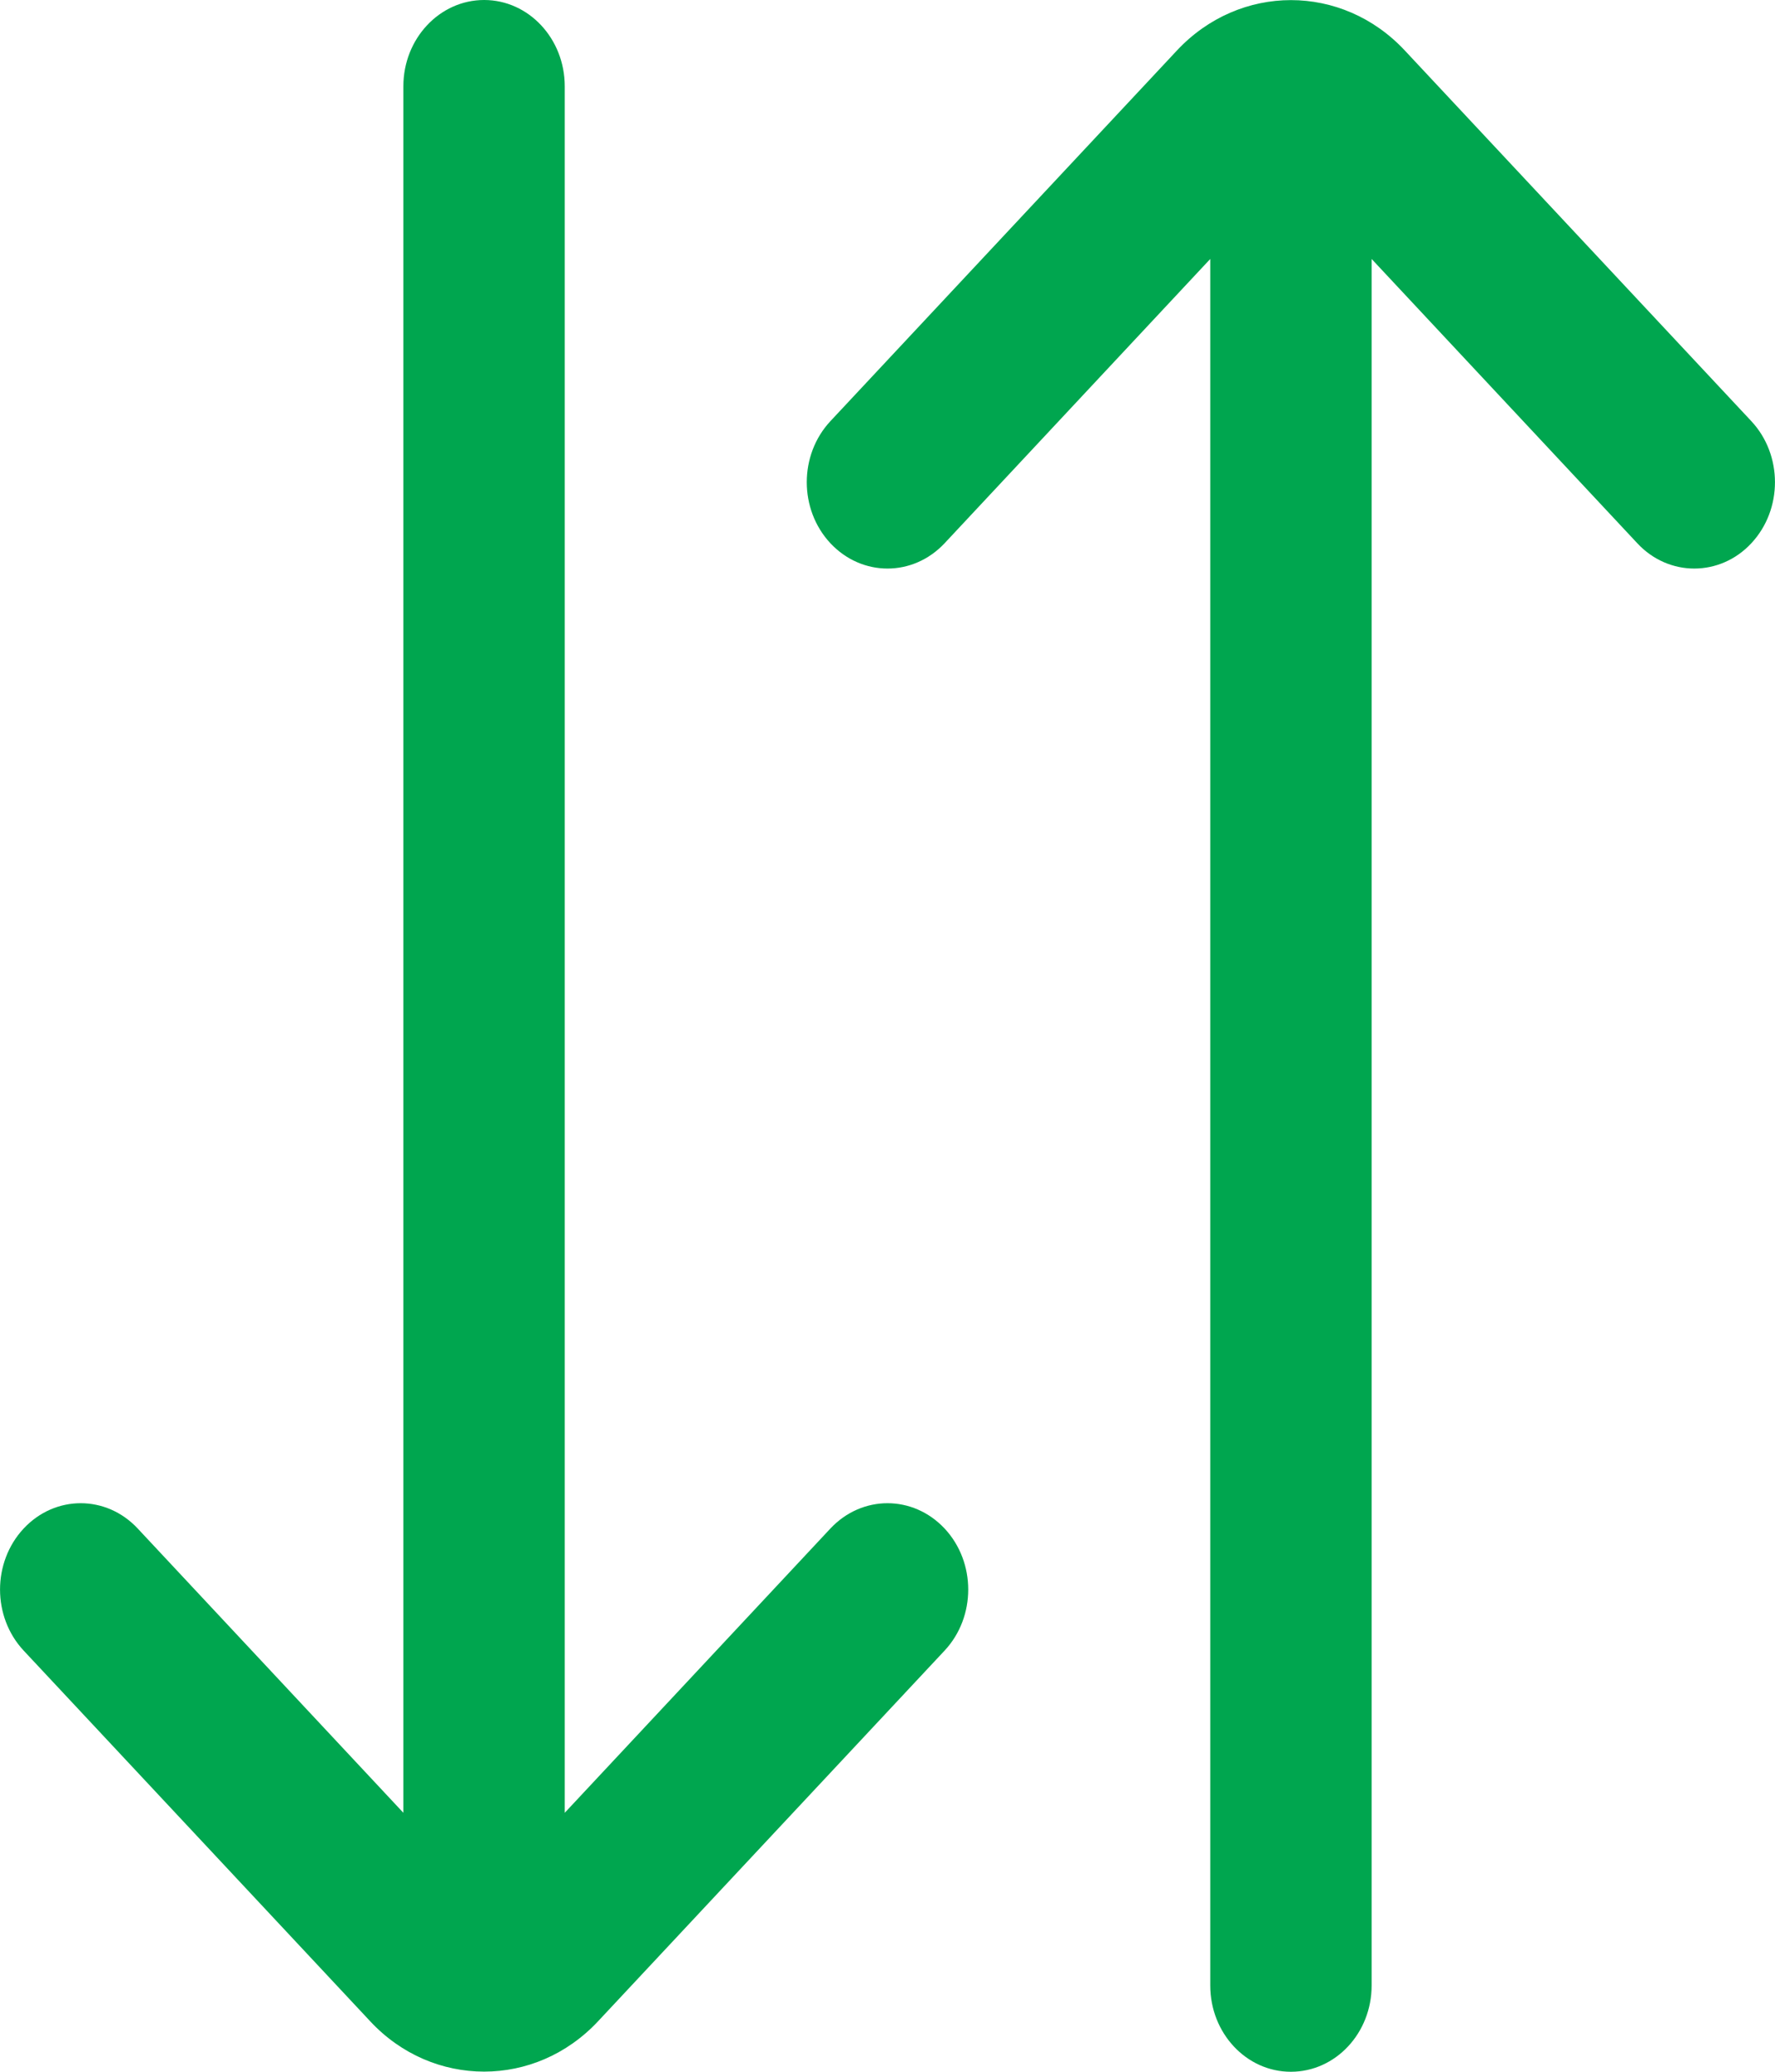 <svg width="12" height="14" viewBox="0 0 12 14" fill="none" xmlns="http://www.w3.org/2000/svg">
<path d="M6.386 10.329C6.599 10.557 6.599 10.926 6.386 11.154L4.044 13.658C3.831 13.886 3.552 13.999 3.273 13.999C2.994 13.999 2.714 13.886 2.502 13.658L0.16 11.154C-0.053 10.926 -0.053 10.557 0.16 10.329C0.373 10.101 0.718 10.101 0.931 10.329L2.727 12.25V0.583C2.727 0.261 2.972 0 3.273 0C3.574 0 3.818 0.261 3.818 0.583V12.25L5.614 10.329C5.828 10.101 6.172 10.101 6.386 10.329ZM11.84 2.846L9.498 0.342C9.074 -0.113 8.381 -0.113 7.956 0.342L5.614 2.846C5.401 3.074 5.401 3.443 5.614 3.671C5.828 3.899 6.172 3.899 6.386 3.671L8.182 1.75V13.417C8.182 13.739 8.426 14 8.727 14C9.029 14 9.273 13.739 9.273 13.417V1.75L11.069 3.671C11.175 3.785 11.315 3.842 11.454 3.842C11.594 3.842 11.734 3.785 11.84 3.671C12.053 3.443 12.053 3.074 11.84 2.846Z" fill="#00A64F"/>
</svg>
